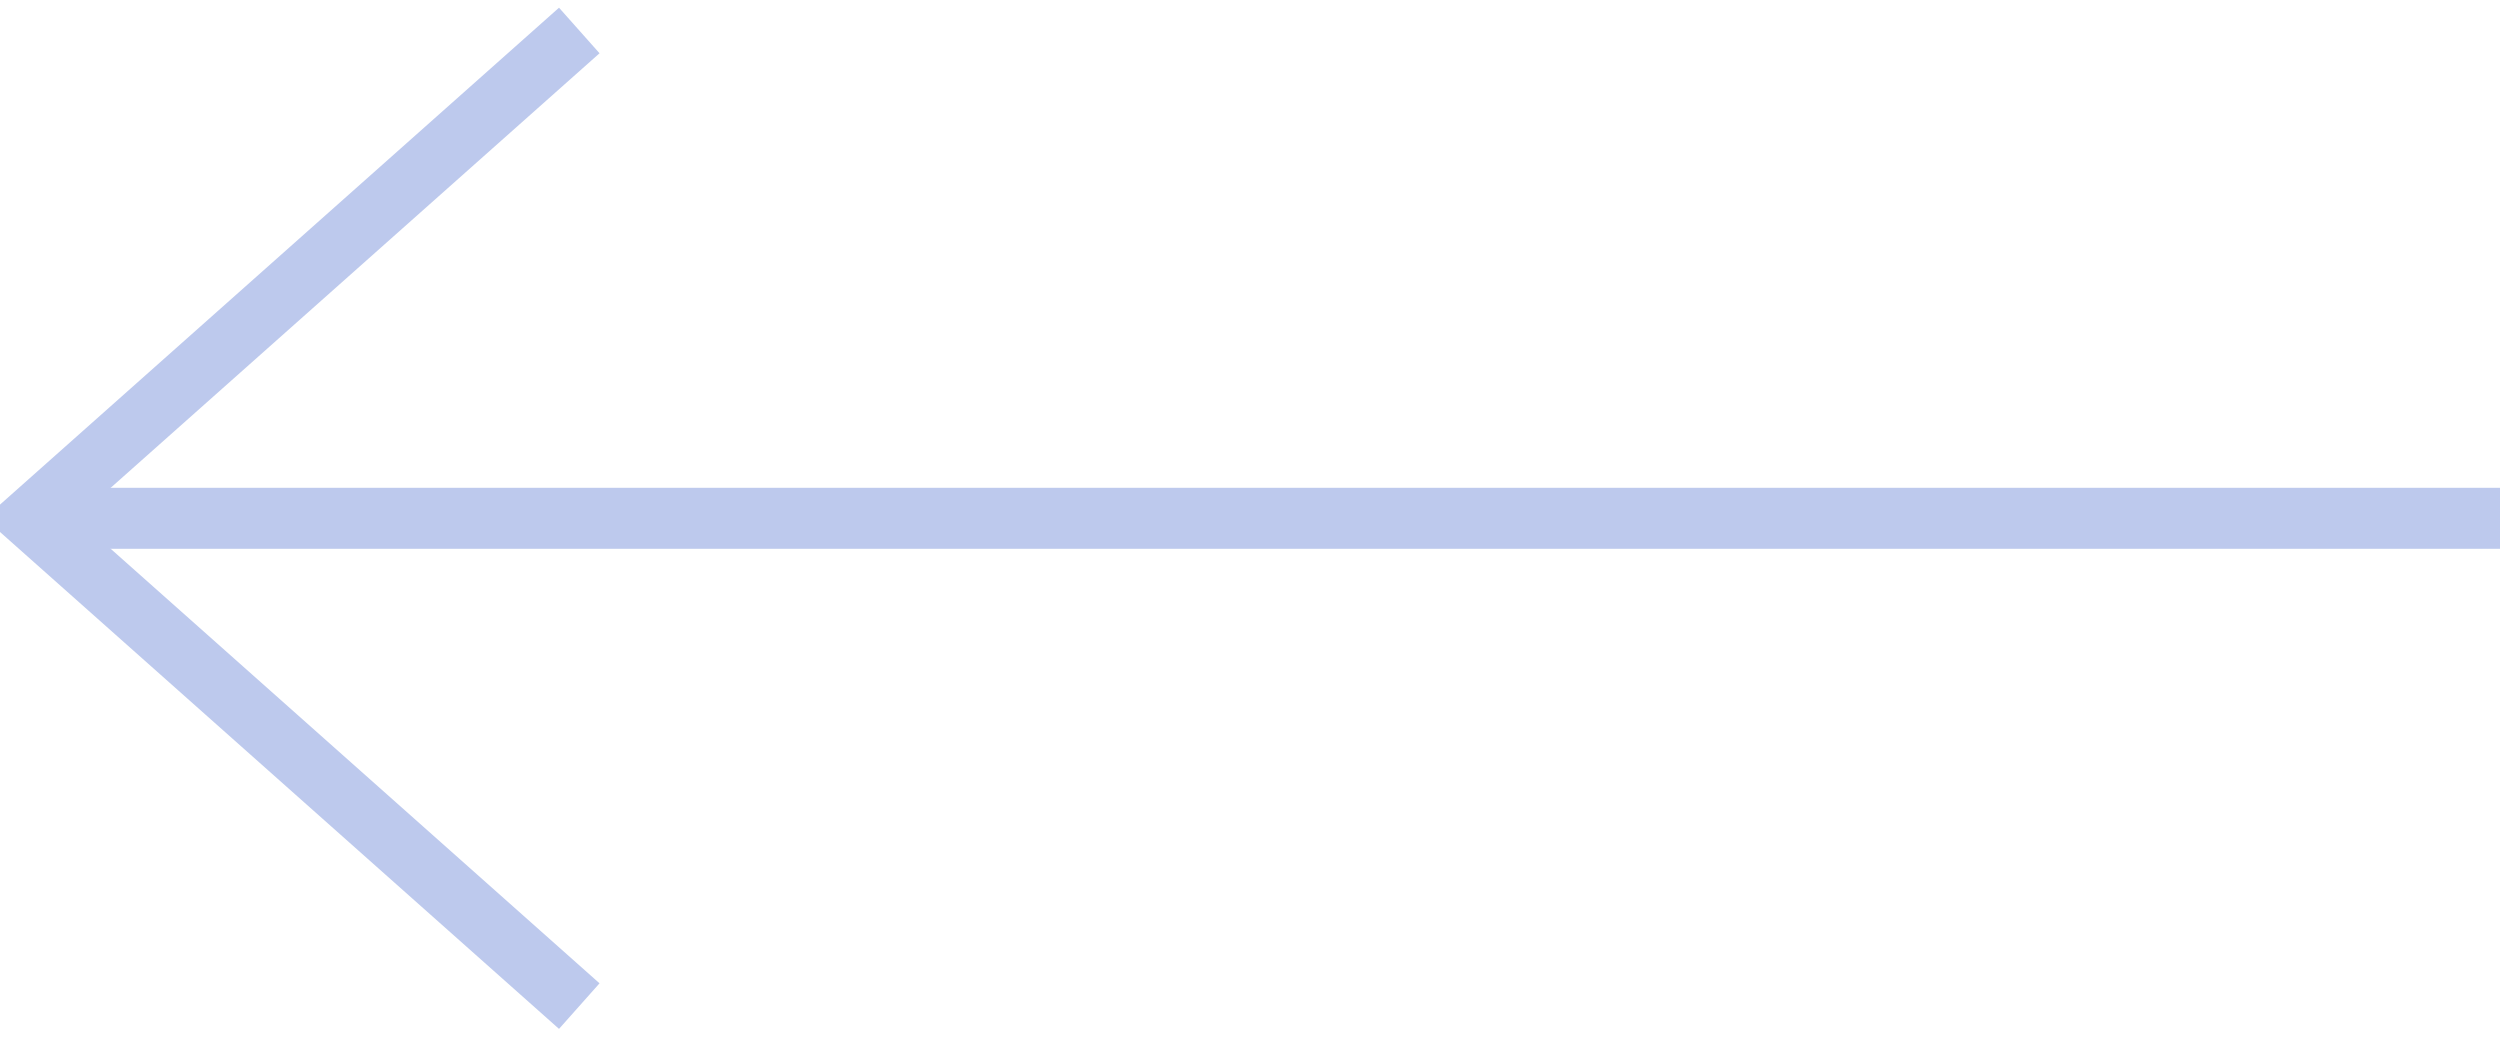 <?xml version="1.0" encoding="UTF-8"?>
<svg width="41px" height="17px" viewBox="0 0 41 17" version="1.1" xmlns="http://www.w3.org/2000/svg" xmlns:xlink="http://www.w3.org/1999/xlink">
    <!-- Generator: Sketch 51.2 (57519) - http://www.bohemiancoding.com/sketch -->
    <title>arrow-previous</title>
    <desc>Created with Sketch.</desc>
    <defs></defs>
    <g id="screens" stroke="none" stroke-width="1" fill="none" fill-rule="evenodd" opacity="0.3">
        <g id="desktop" transform="translate(-1311, -4656)">
            <g id="arrow-next" transform="translate(1331.5, 4664.5) scale(-1, 1) translate(-1331.5, -4664.5) translate(1311, 4656)">
                <g id="next" stroke-width="1" transform="translate(36, 8.5) rotate(-90) translate(-36, -8.5) translate(28, 4)" stroke="#204AC2">
                    <polyline id="Triangle" transform="translate(8, 4.5) scale(1, -1) translate(-8, -4.5) " points="0 9 8 0 8 0 16 9"></polyline>
                </g>
                <rect id="Rectangle-2" fill="#204AC2" x="0" y="8" width="40" height="1"></rect>
            </g>
        </g>
    </g>
</svg>